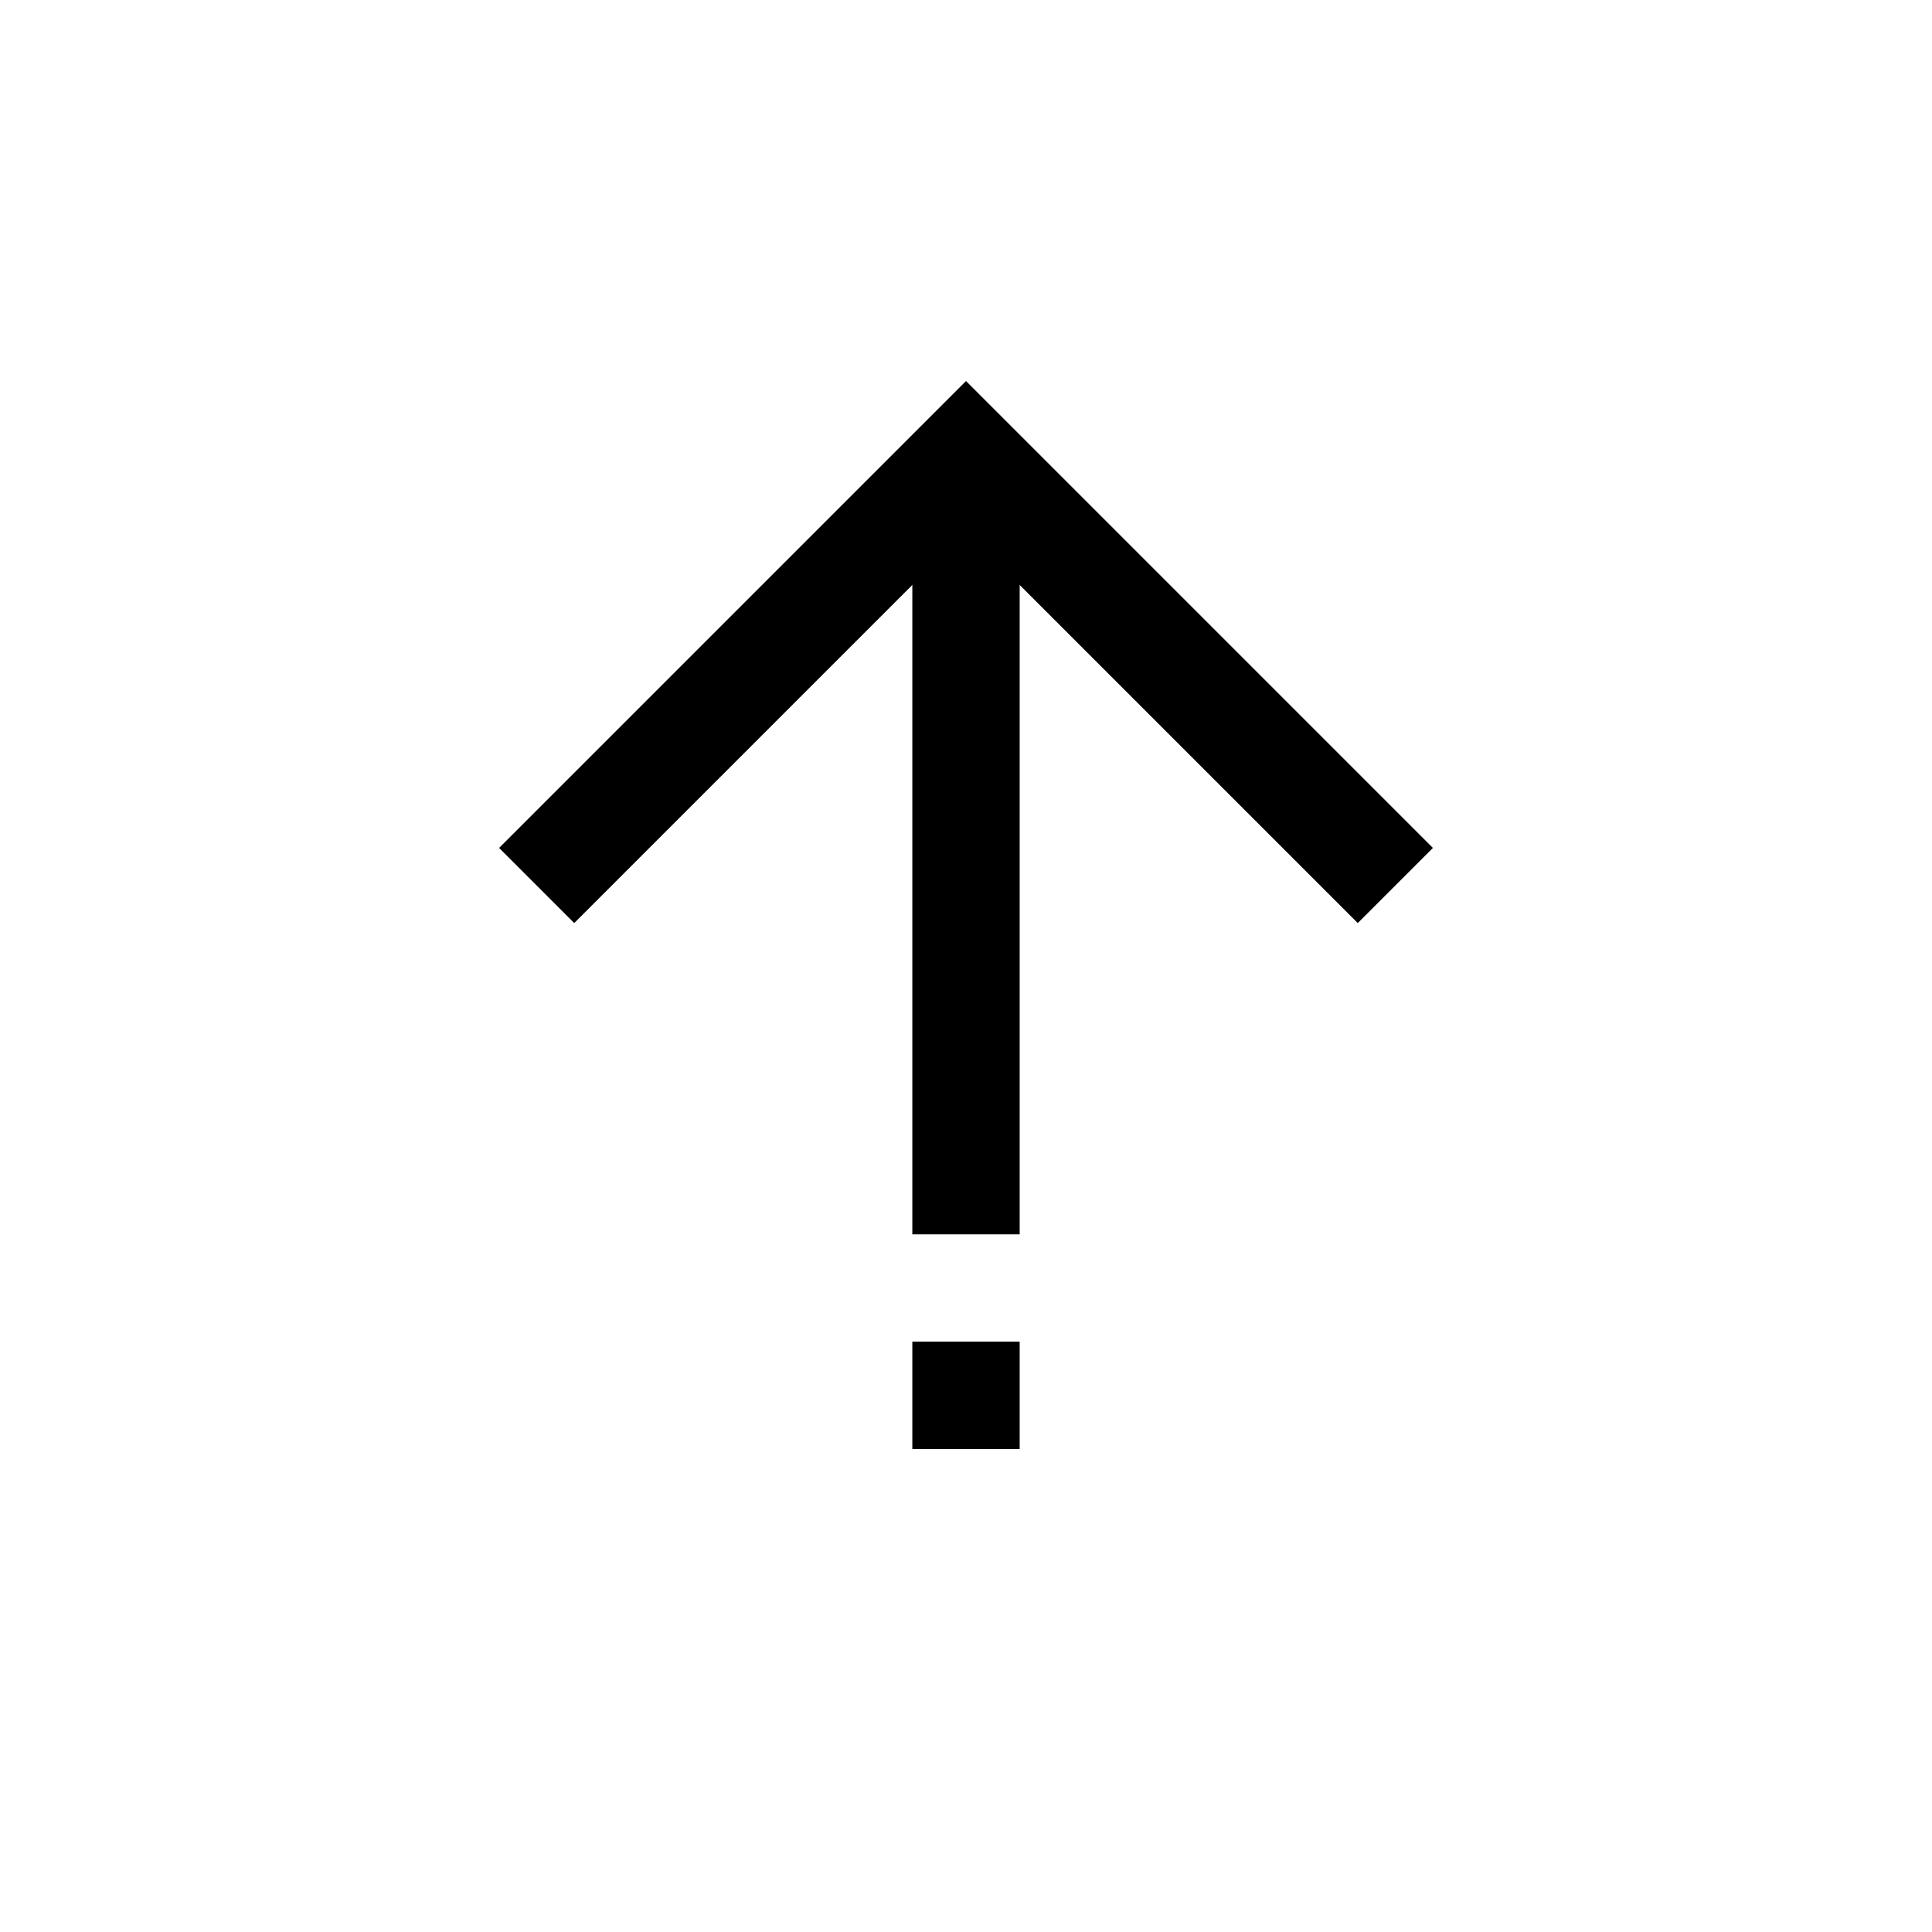 <?xml version="1.0" encoding="utf-8"?>
<!-- Generator: Adobe Illustrator 19.2.1, SVG Export Plug-In . SVG Version: 6.00 Build 0)  -->
<svg version="1.1" id="Layer_1" xmlns="http://www.w3.org/2000/svg" xmlns:xlink="http://www.w3.org/1999/xlink" x="0px" y="0px"
	 viewBox="0 0 36 36" enable-background="new 0 0 36 36" xml:space="preserve">
<polygon points="25.3,17.2 18,9.9 10.7,17.2 9.3,15.8 18,7.1 26.7,15.8 "/>
<rect x="17" y="9" width="2" height="14"/>
<rect x="17" y="25" width="2" height="2"/>
</svg>

